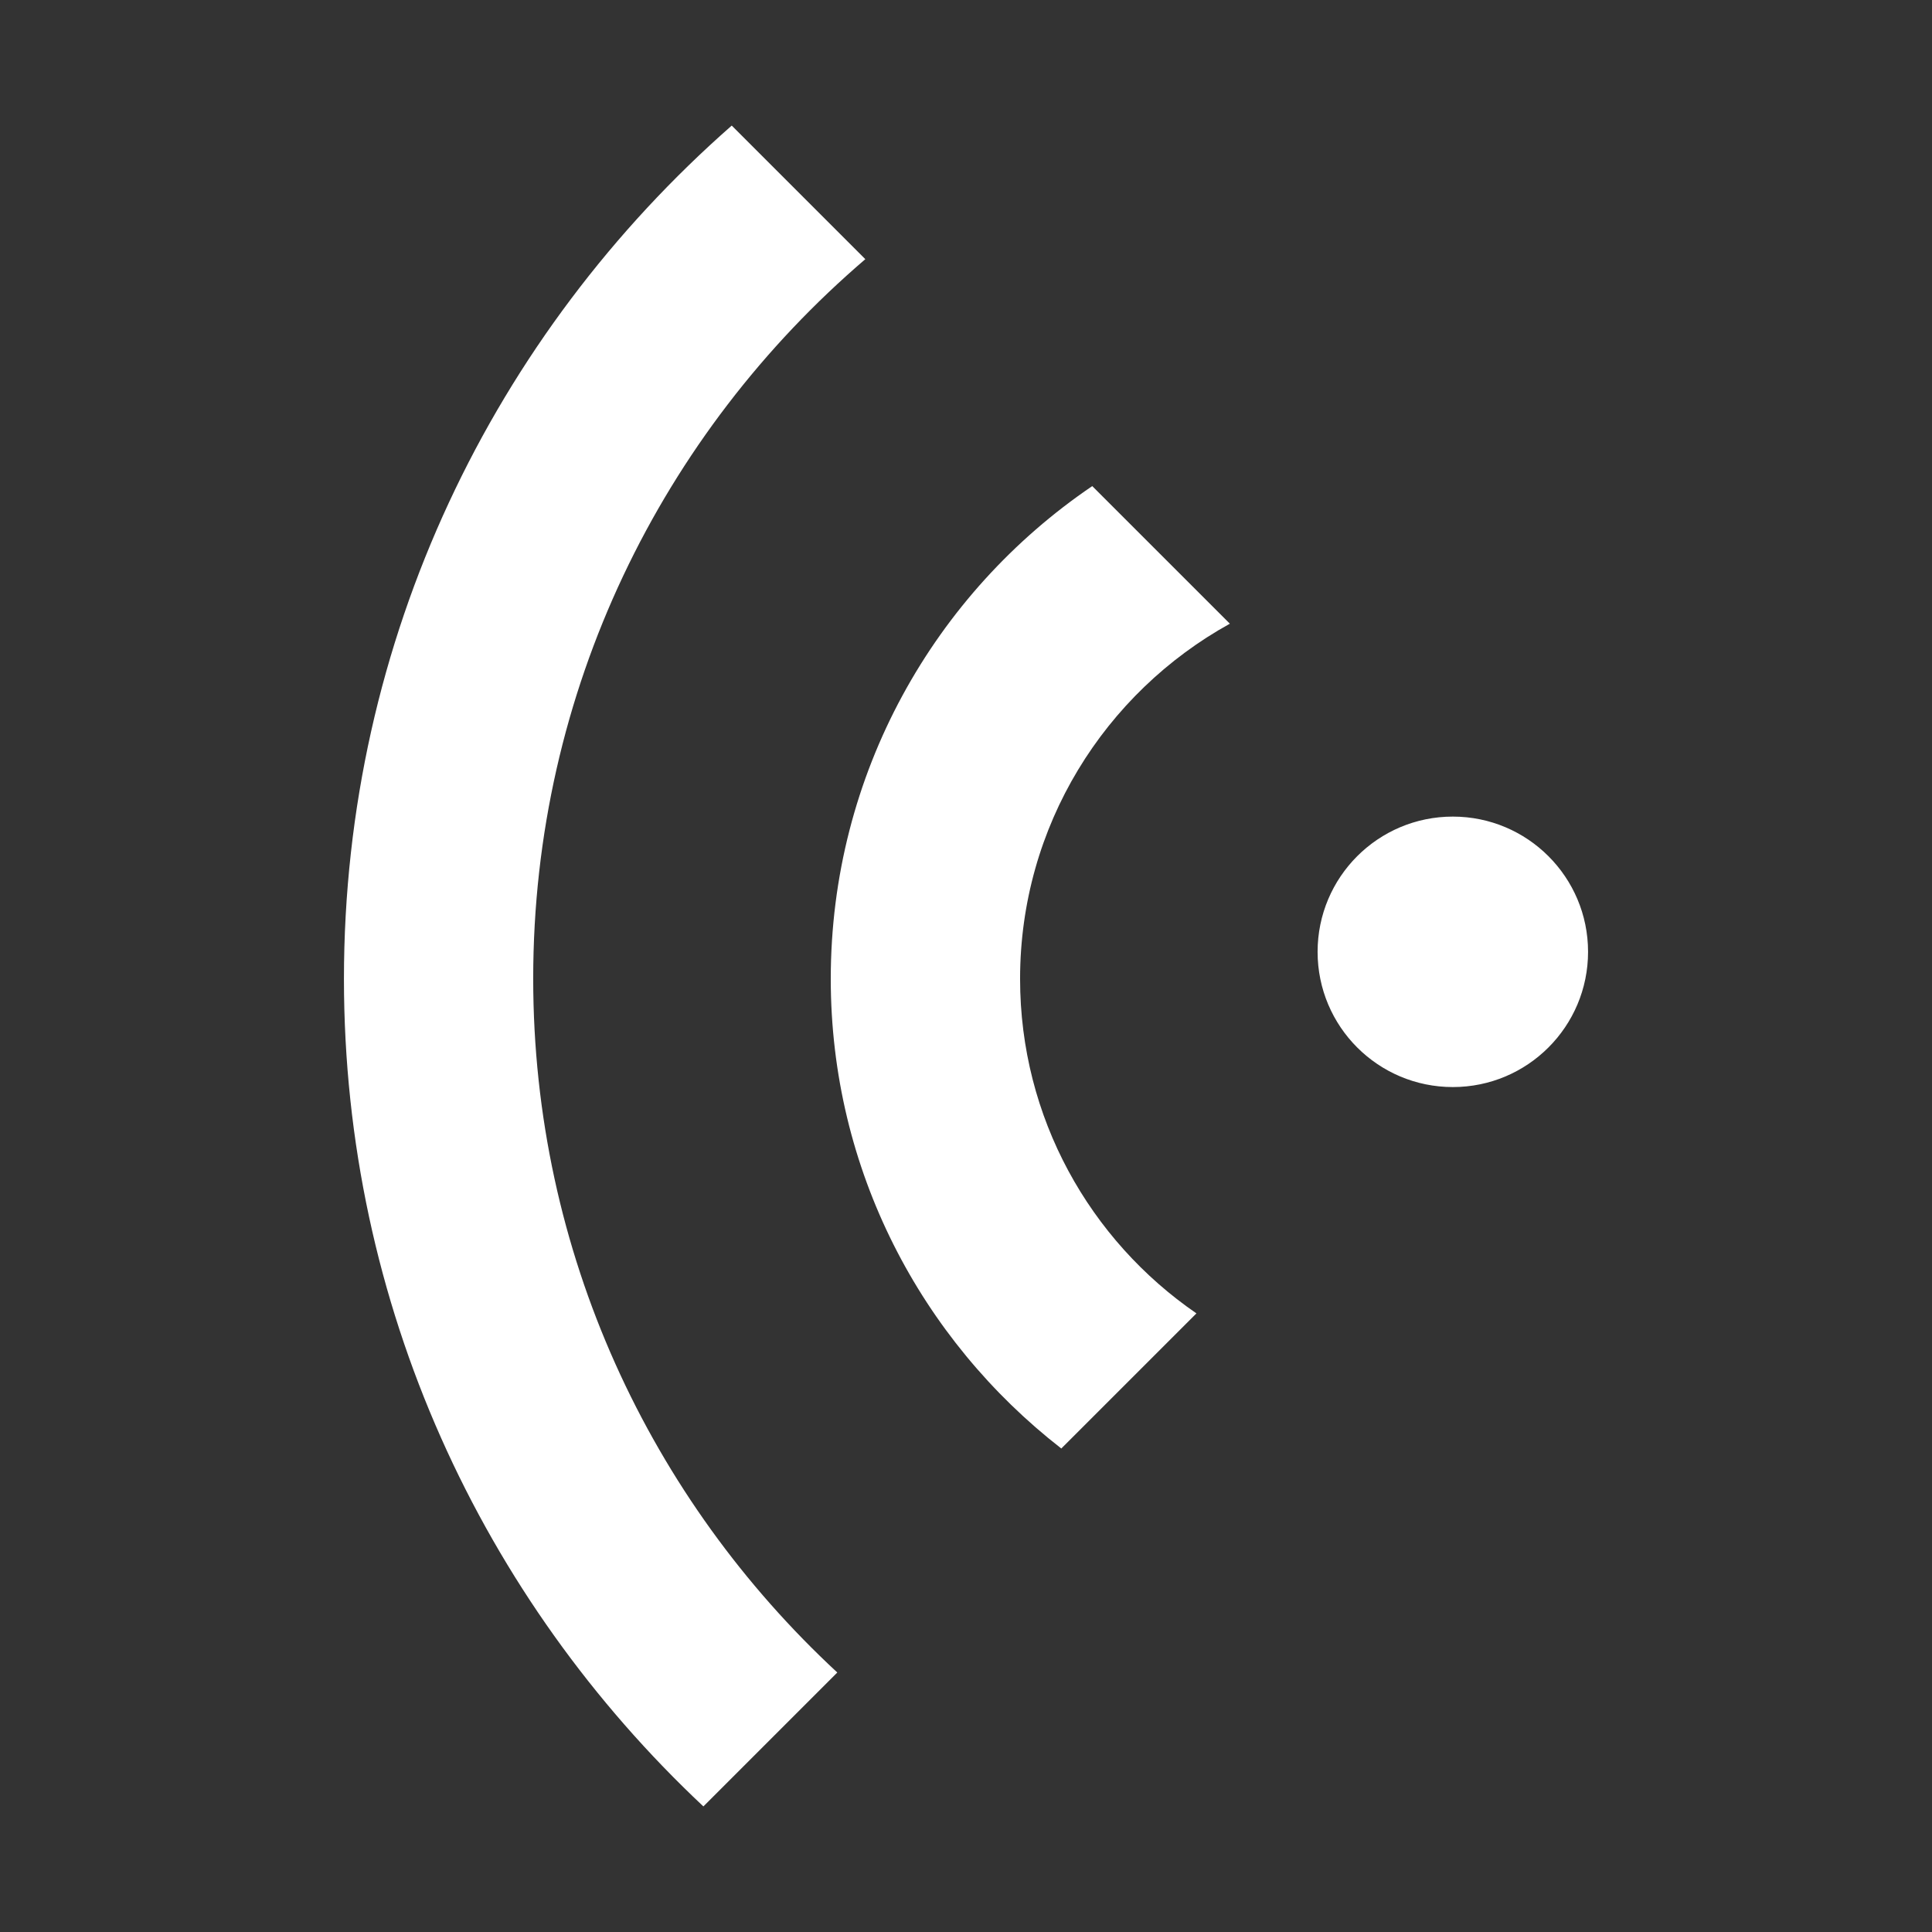 <svg t="1609824193418" class="icon" viewBox="0 0 1024 1024" version="1.1" xmlns="http://www.w3.org/2000/svg" p-id="4947" width="200" height="200"><rect x="0" y="0" width="1024" height="1024" fill="#333333" stroke="none"/><path d="M387.835 66.56l70.804 70.81c-107.592 92.063-176.031 228.588-176.031 381.317 0 145.495 62.285 276.122 161.178 367.775L372.808 957.44c-117.012-109.829-190.51-265.477-190.51-438.61 0-180.444 79.78-341.908 205.537-452.27z" fill="#ffffff" p-id="4948"></path><path d="M578.913 257.644l72.94 72.929c-66.284 36.644-111.191 107.167-111.191 188.257 0 73.615 37.048 138.522 93.471 177.29l-71.624 71.613C488.279 710.026 440.32 620.119 440.32 518.83c0-108.657 54.958-204.447 138.593-261.187zM770.033 432.814c39.578 0 71.67 32.082 71.67 71.675 0 39.598-32.087 71.675-71.67 71.675-39.608 0-71.68-32.077-71.68-71.675 0-39.593 32.072-71.675 71.68-71.675z" fill="#ffffff" p-id="4949"></path></svg>